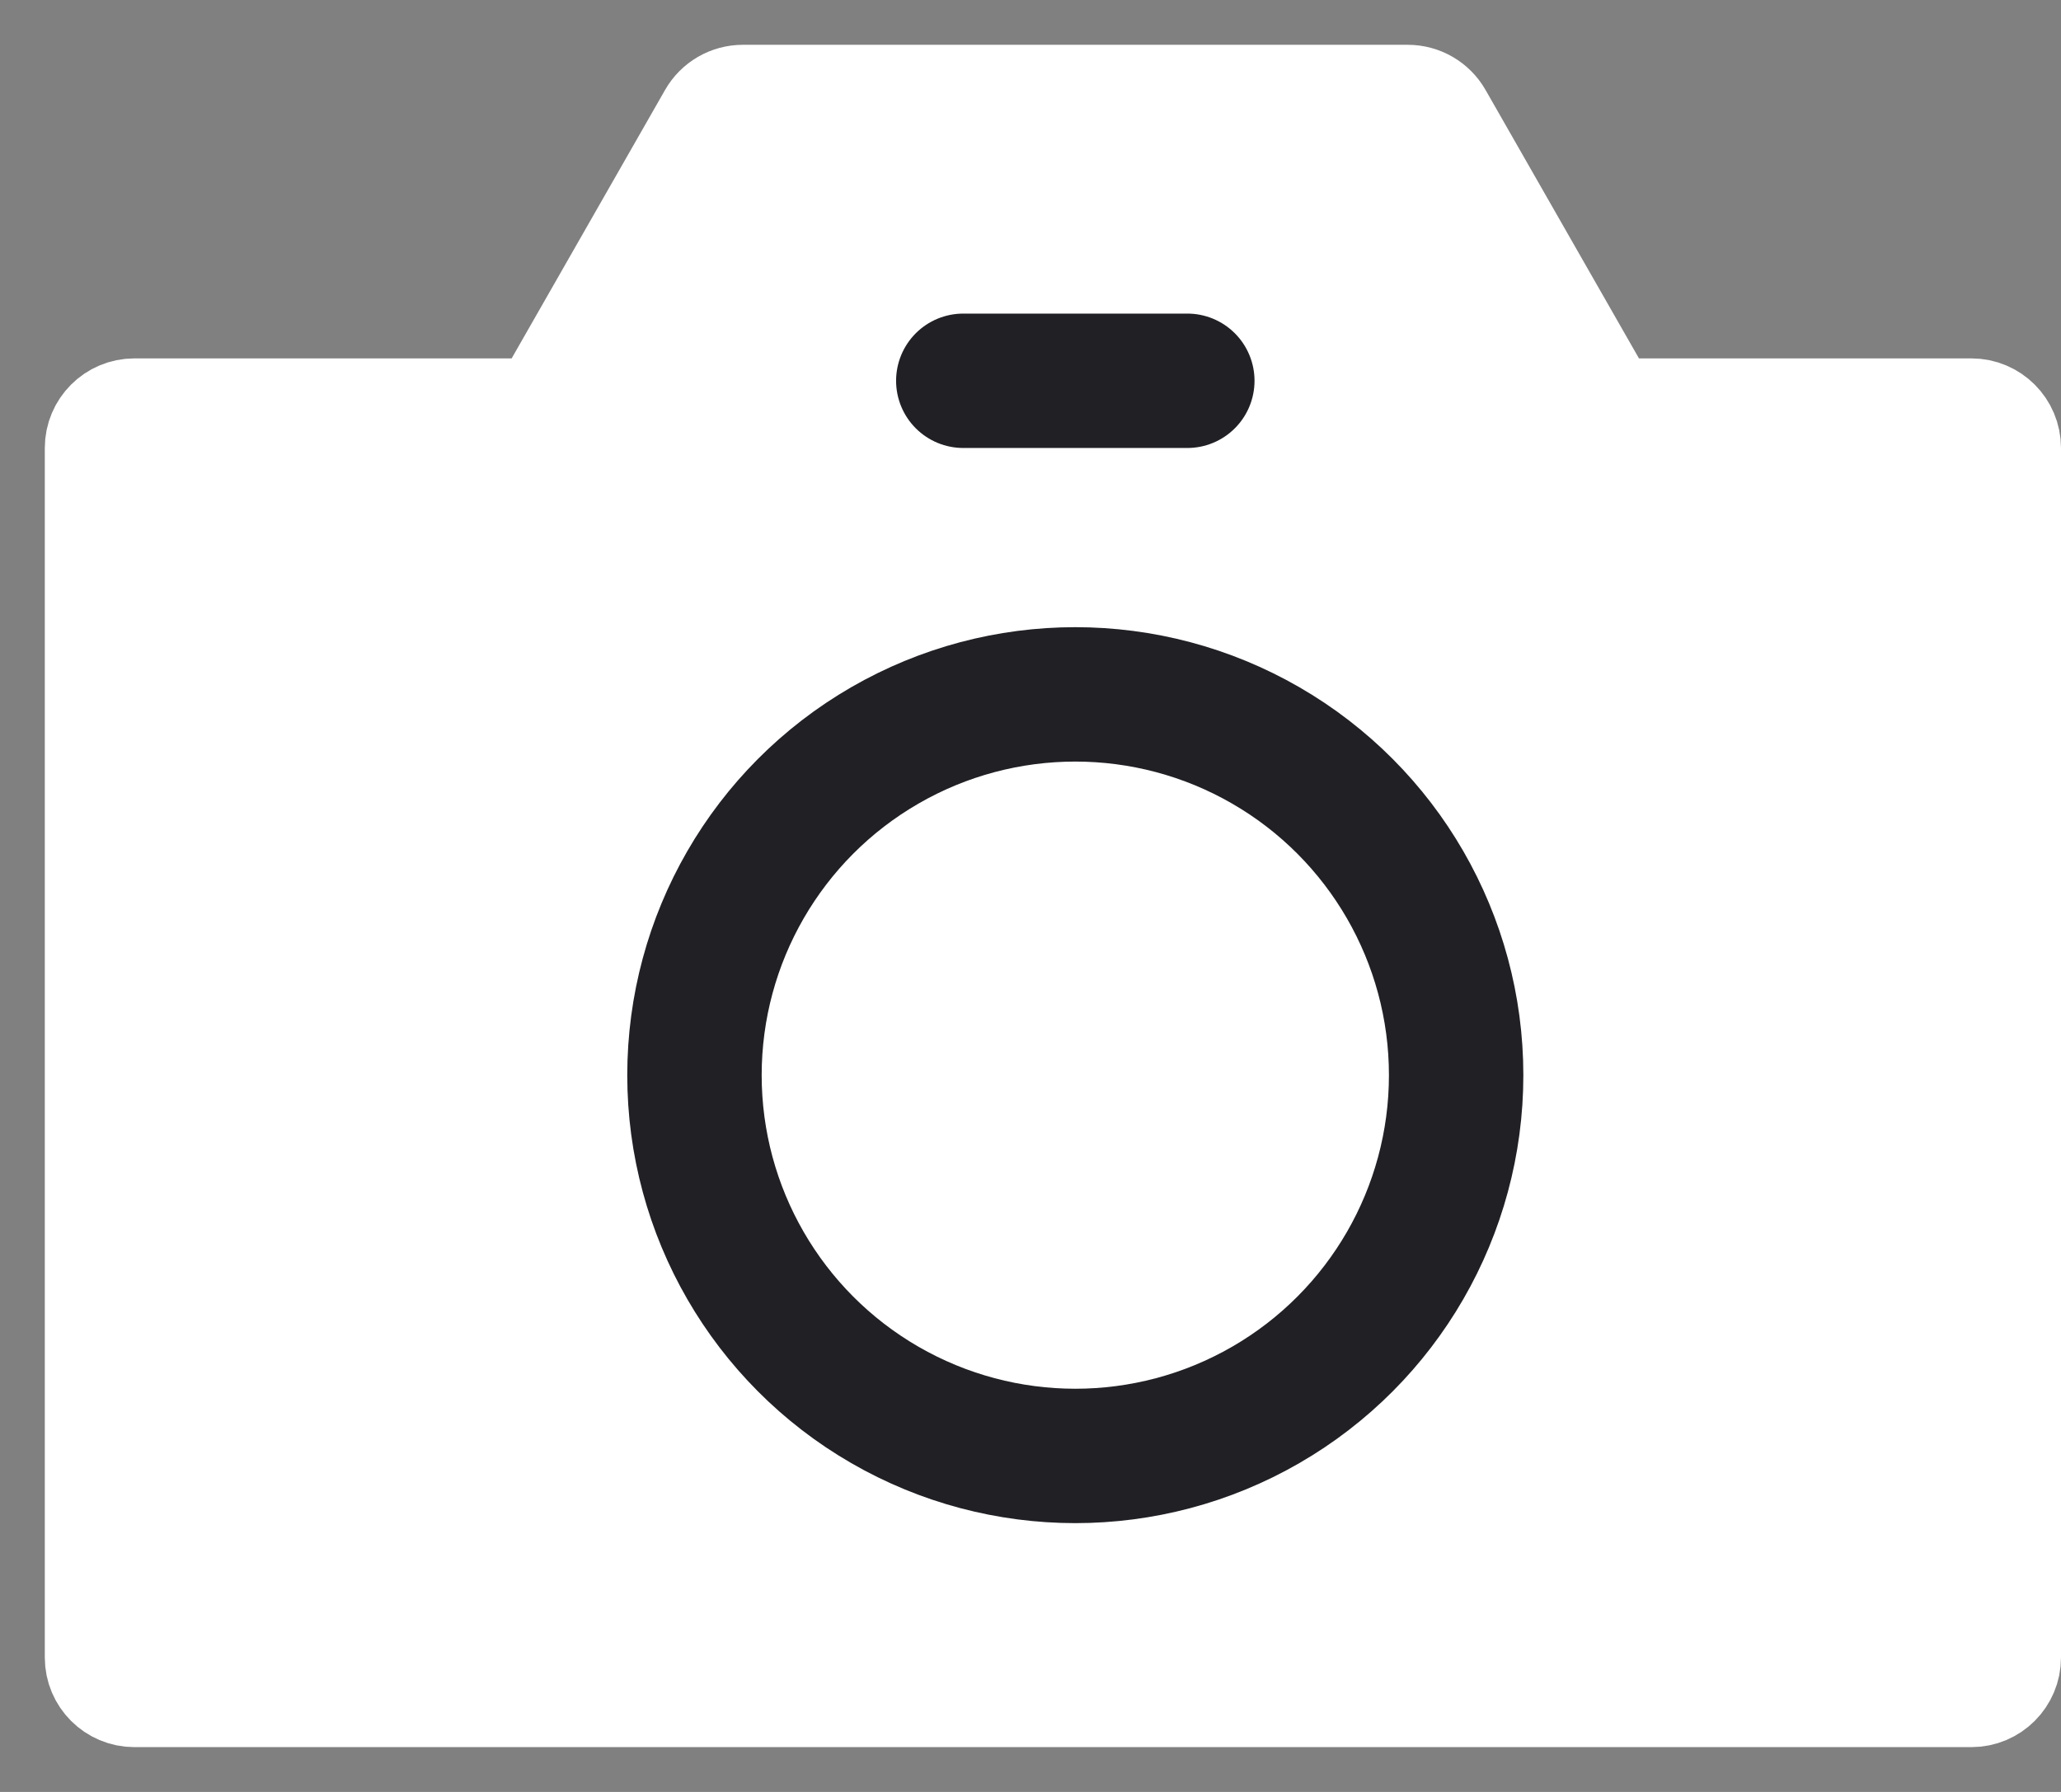 <svg width="23" height="20" viewBox="0 0 23 20" fill="none" xmlns="http://www.w3.org/2000/svg">
<rect x="0" y="0" width="23" height="20" fill="#808080" stroke="none"/>
<path d="M6.144 4.248L7.856 1.252C7.945 1.096 8.111 1 8.29 1H15.71C15.889 1 16.055 1.096 16.144 1.252L17.856 4.248C17.945 4.404 18.111 4.5 18.29 4.5H22C22.276 4.5 22.5 4.724 22.5 5V18.5C22.5 18.776 22.276 19 22 19H1.5C1.224 19 1 18.776 1 18.5V5C1 4.724 1.224 4.5 1.5 4.5H5.71C5.889 4.5 6.055 4.404 6.144 4.248Z" fill="white" stroke="white" stroke-linecap="round" stroke-linejoin="bevel"/>
<line x1="10.75" y1="4.25" x2="13.25" y2="4.25" stroke="#212025" stroke-width="1.5" stroke-linecap="round"/>
<circle cx="12" cy="12" r="4.25" stroke="#212025" stroke-width="1.5"/>
</svg>

